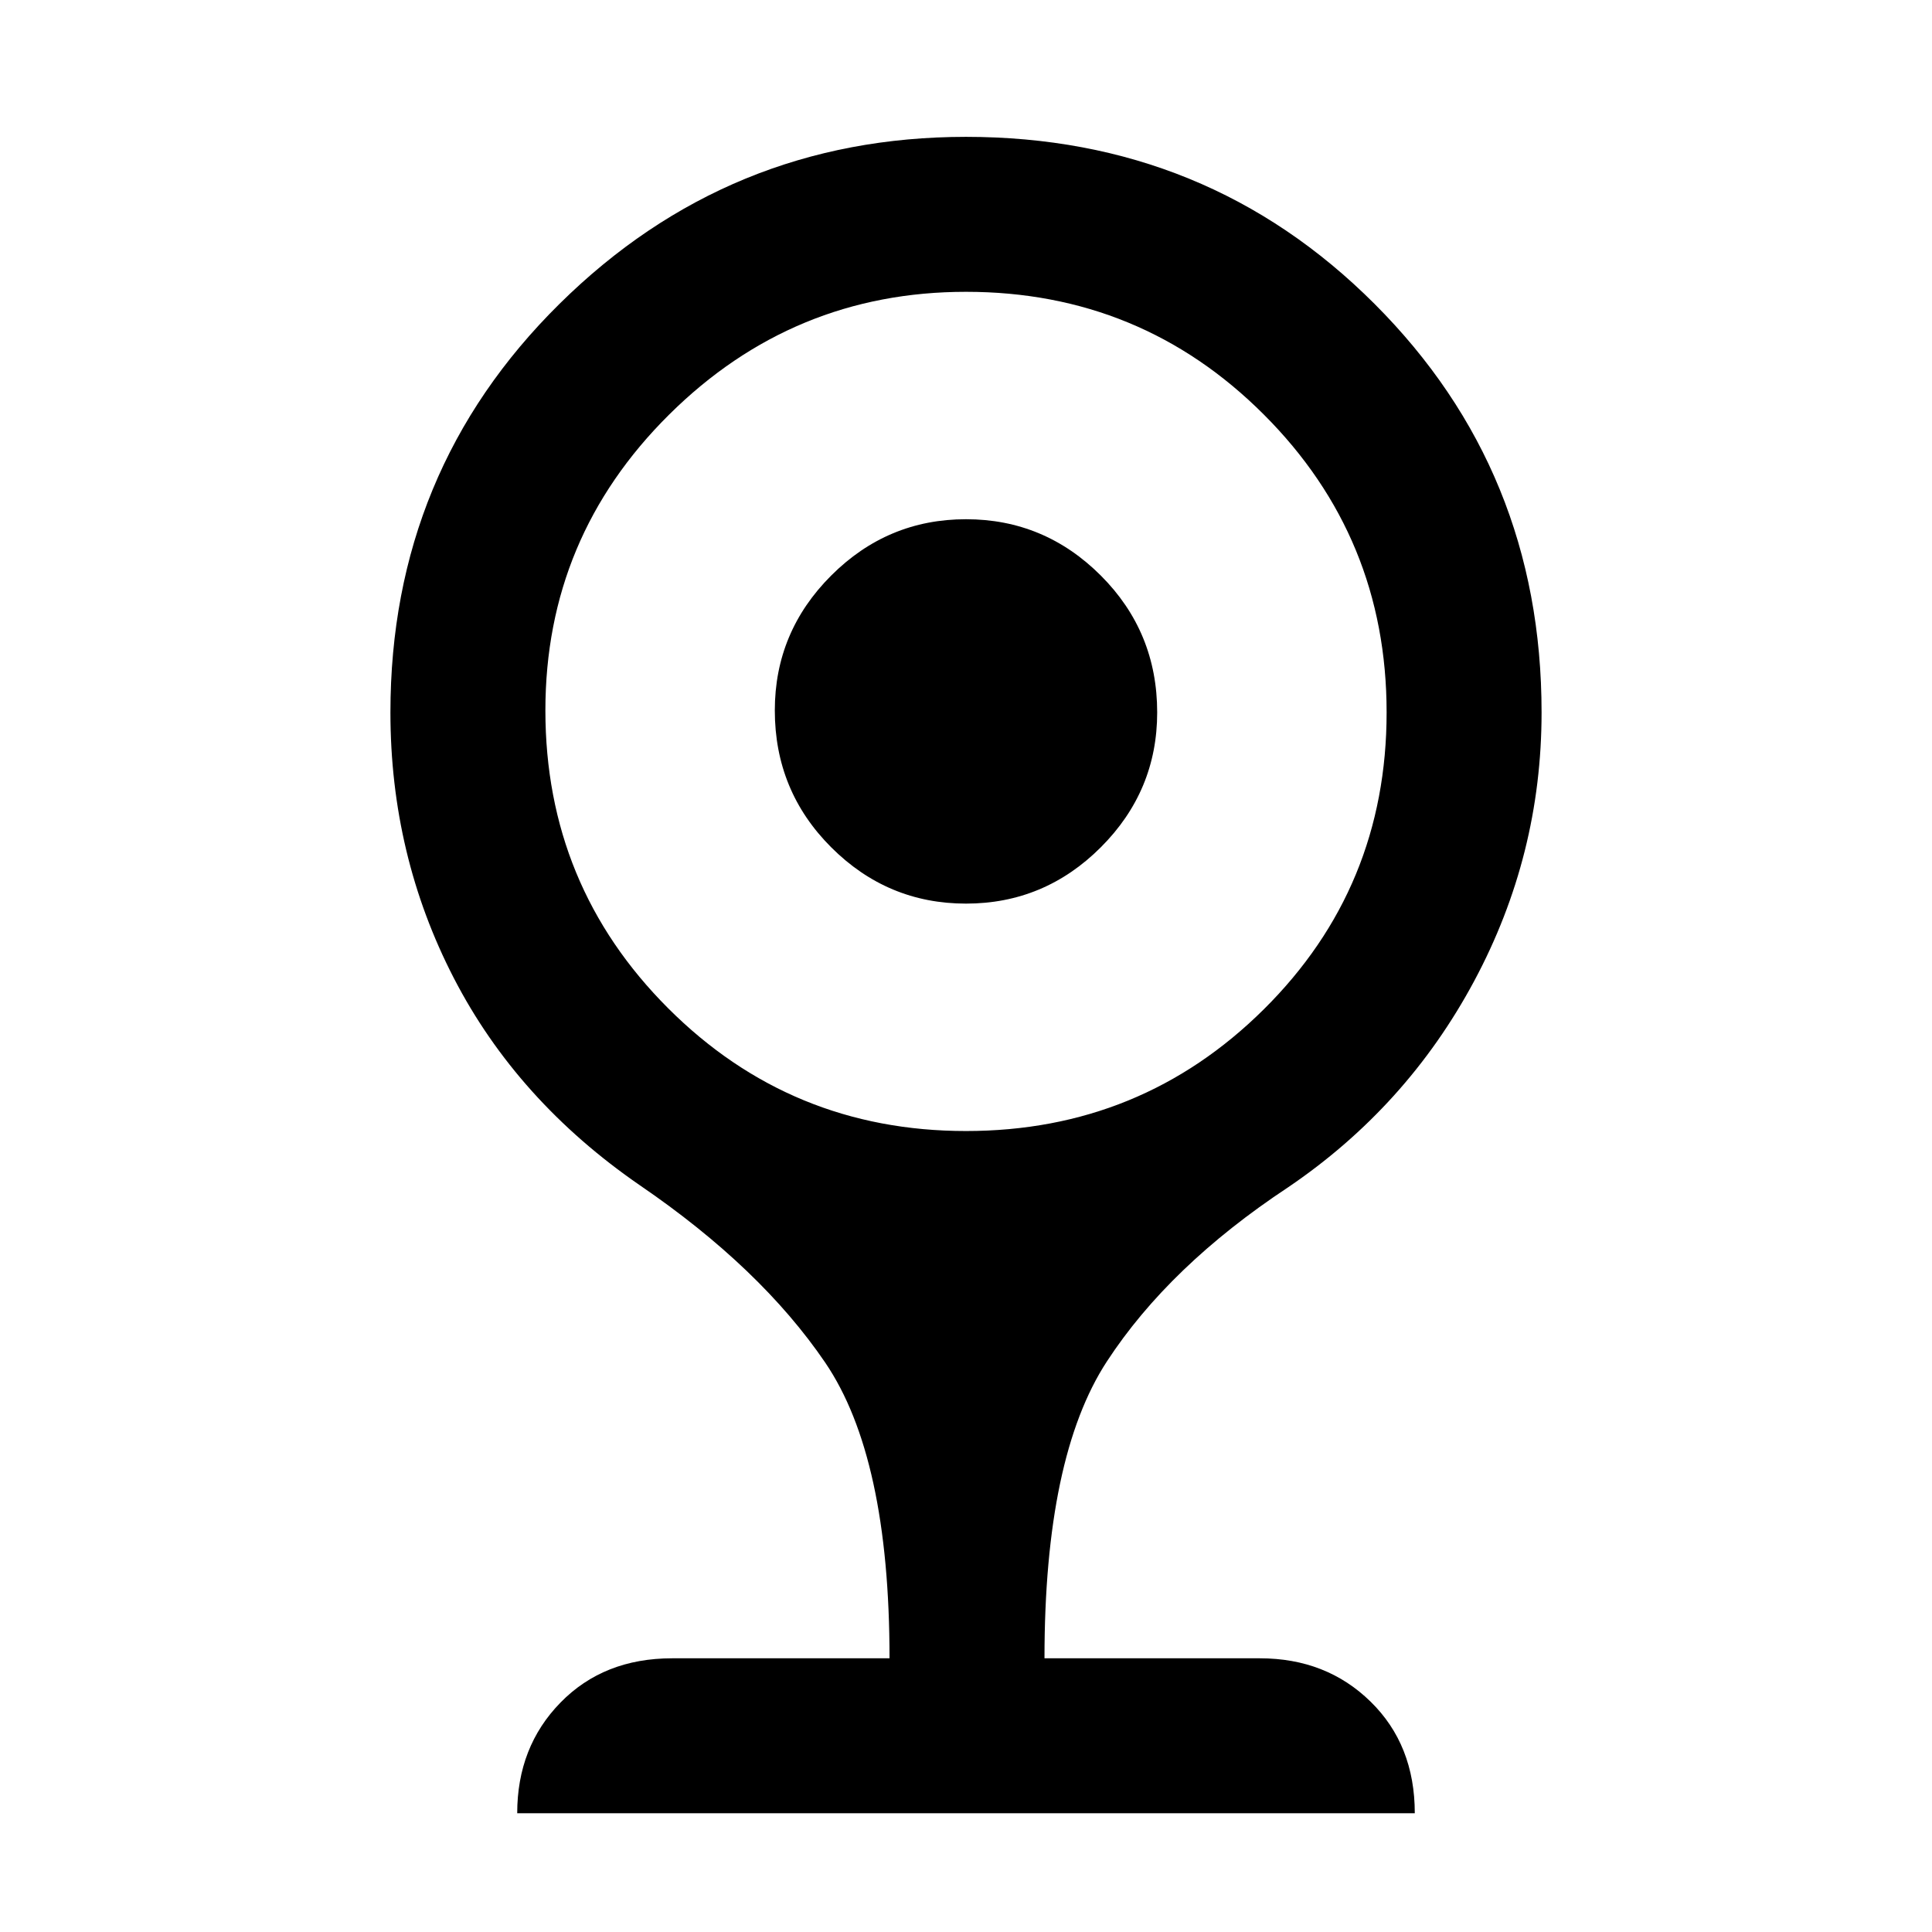 <svg xmlns="http://www.w3.org/2000/svg" height="48" width="48"><path d="M24 22.45Q22.05 22.45 20.65 21.05Q19.25 19.65 19.25 17.65Q19.25 15.7 20.65 14.3Q22.05 12.9 24 12.9Q25.95 12.9 27.35 14.3Q28.75 15.7 28.75 17.7Q28.75 19.65 27.35 21.05Q25.95 22.45 24 22.45ZM12.85 45.05Q12.85 43.4 13.925 42.3Q15 41.2 16.7 41.2H22.1Q22.1 36.2 20.5 33.85Q18.9 31.5 15.9 29.45Q12.85 27.35 11.275 24.3Q9.7 21.25 9.7 17.7Q9.7 11.7 13.9 7.55Q18.1 3.4 24 3.4Q30 3.4 34.15 7.55Q38.3 11.7 38.3 17.7Q38.3 21.25 36.625 24.375Q34.95 27.5 32 29.5Q29.05 31.45 27.5 33.825Q25.95 36.2 25.95 41.2H31.3Q32.95 41.2 34.05 42.275Q35.15 43.35 35.15 45.05ZM24 28.1Q28.35 28.1 31.4 25.075Q34.45 22.05 34.45 17.7Q34.45 13.35 31.4 10.3Q28.35 7.25 24 7.25Q19.7 7.25 16.625 10.3Q13.55 13.35 13.55 17.65Q13.55 22 16.6 25.05Q19.65 28.1 24 28.1Z"/></svg>